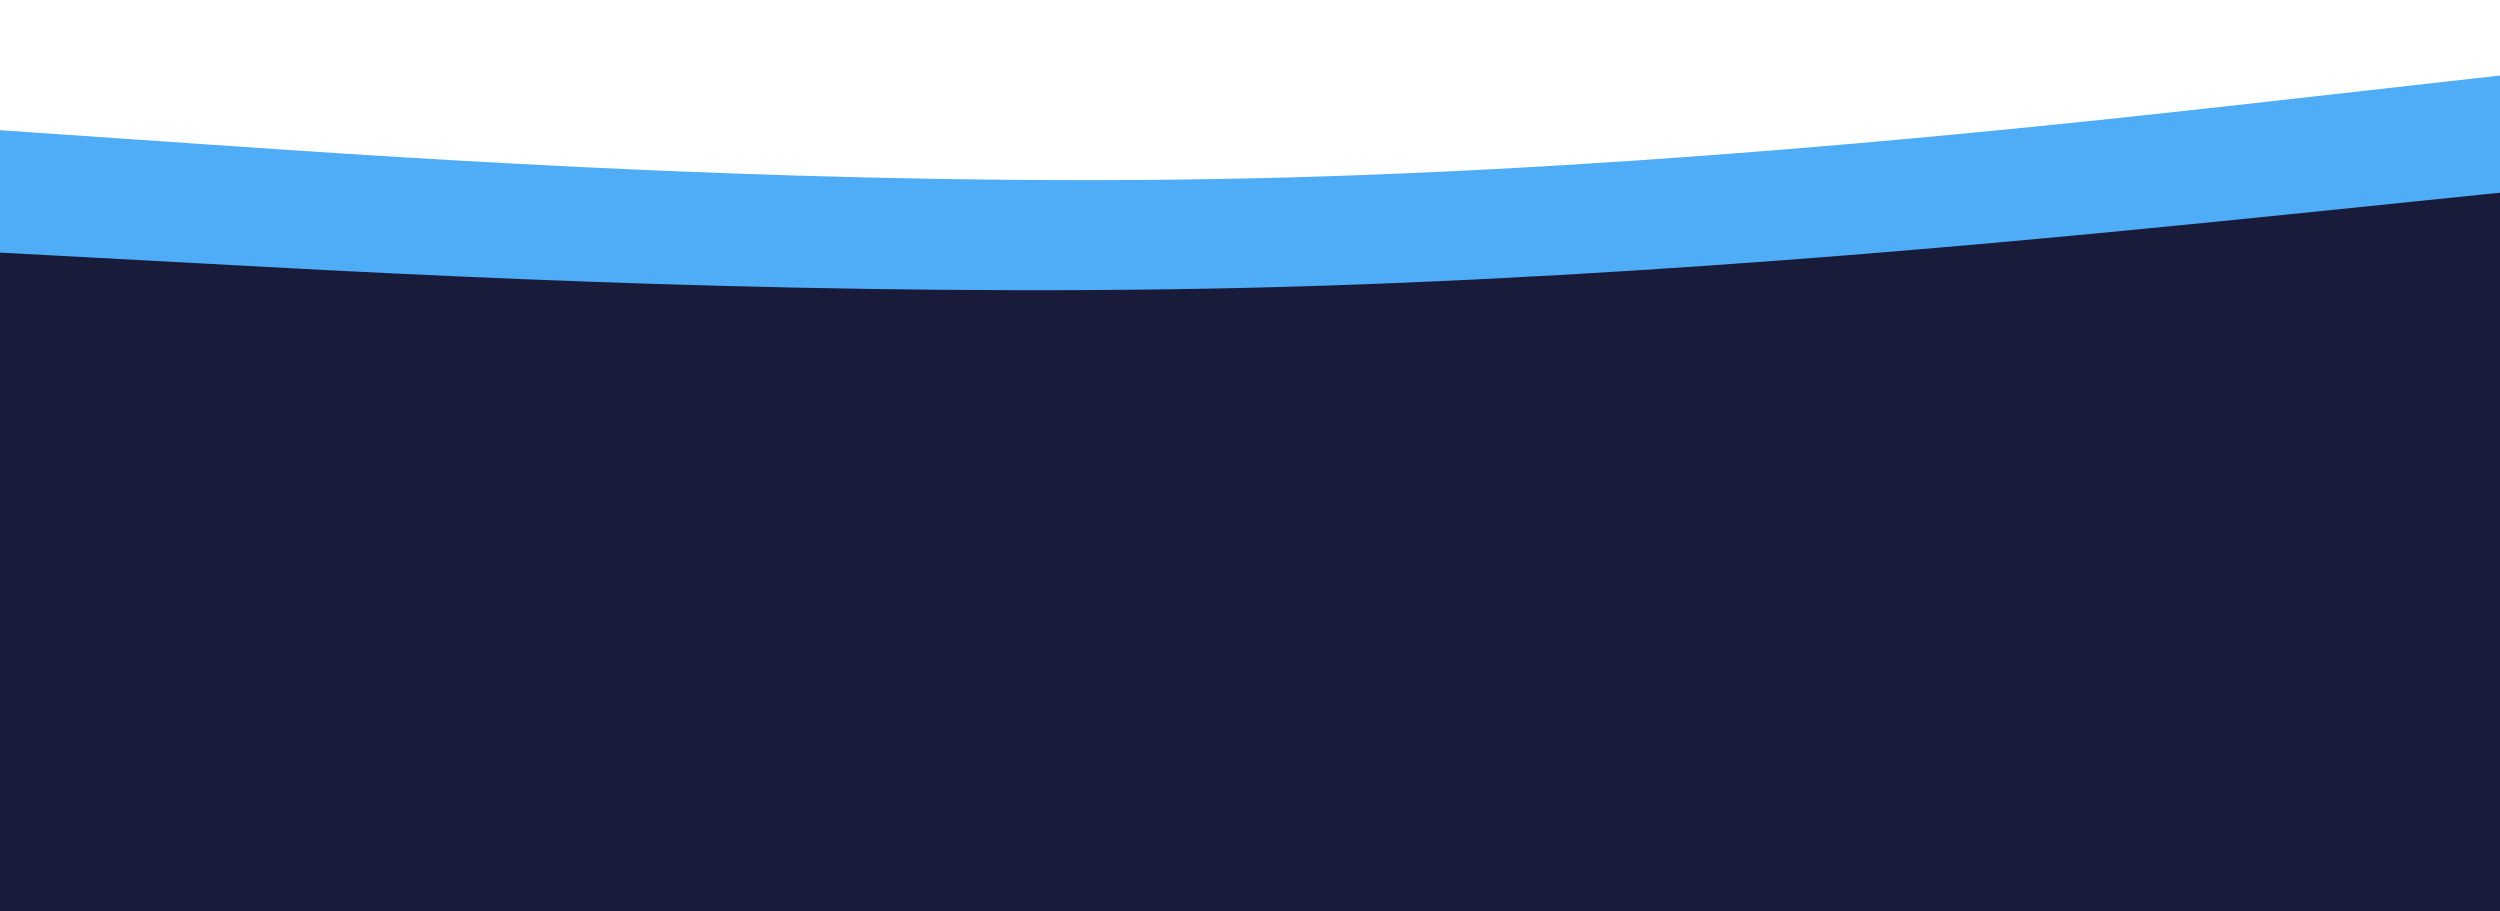 <svg id="visual" viewBox="0 0 960 350" width="960" height="350" xmlns="http://www.w3.org/2000/svg" xmlns:xlink="http://www.w3.org/1999/xlink" version="1.1"><rect x="0" y="0" width="960" height="350" fill="#181B3A"></rect><path d="M0 97L80 101.3C160 105.7 320 114.3 480 110.5C640 106.7 800 90.3 880 82.2L960 74L960 0L880 0C800 0 640 0 480 0C320 0 160 0 80 0L0 0Z" fill="#4facf7"></path><path d="M0 50L80 55.5C160 61 320 72 480 68.5C640 65 800 47 880 38L960 29L960 0L880 0C800 0 640 0 480 0C320 0 160 0 80 0L0 0Z" fill="#ffffff"></path></svg>